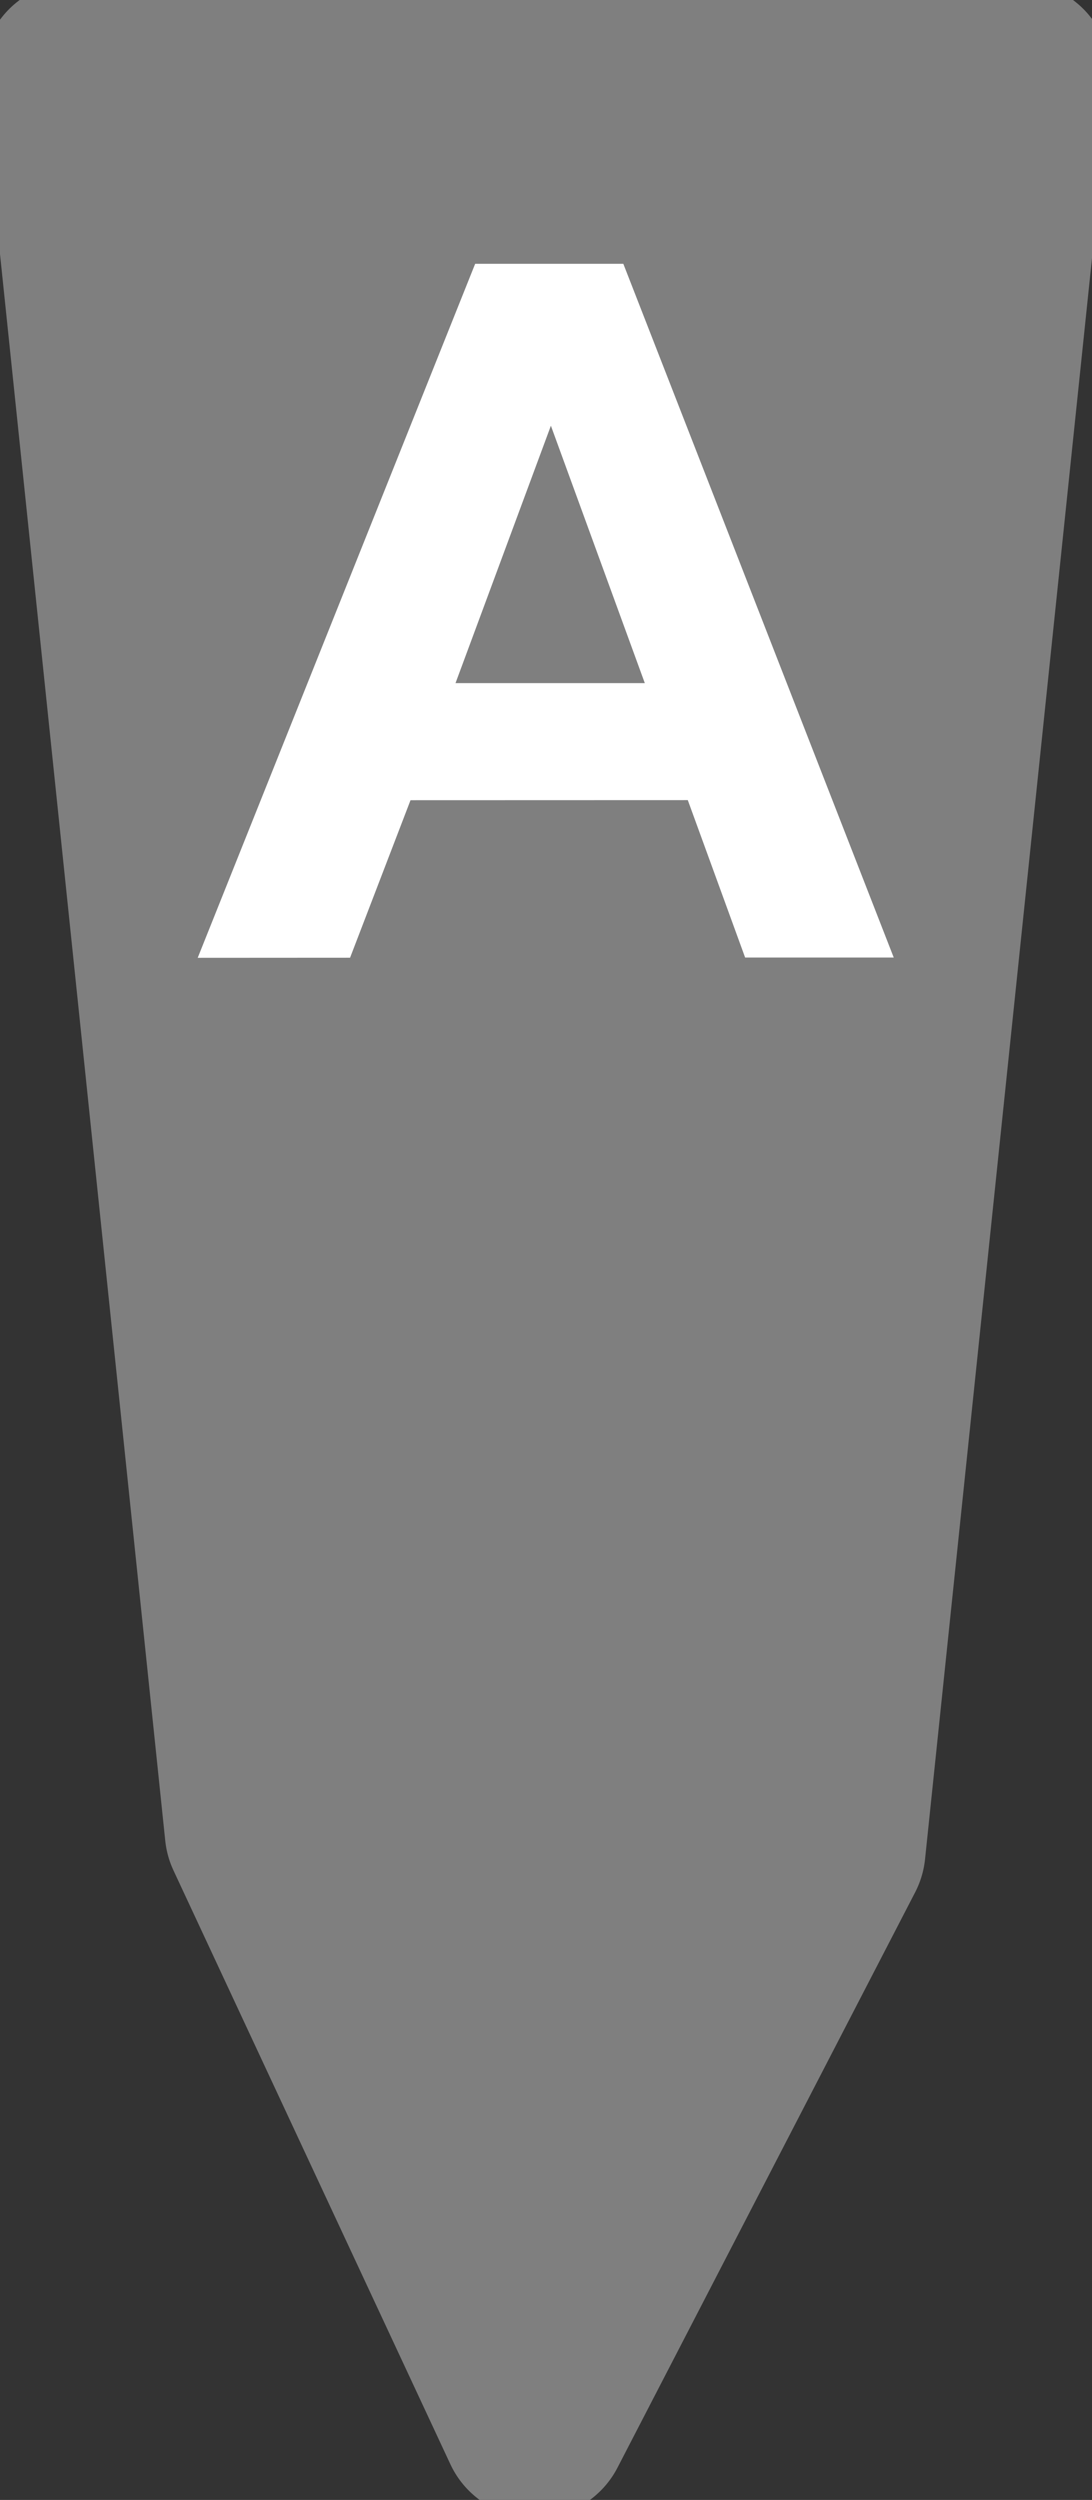 <?xml version="1.0" encoding="utf-8"?>
<!-- Generator: Adobe Illustrator 15.1.0, SVG Export Plug-In . SVG Version: 6.00 Build 0)  -->
<!DOCTYPE svg PUBLIC "-//W3C//DTD SVG 1.1//EN" "http://www.w3.org/Graphics/SVG/1.1/DTD/svg11.dtd">
<svg version="1.1" id="Layer_1" xmlns="http://www.w3.org/2000/svg" xmlns:xlink="http://www.w3.org/1999/xlink" x="0px" y="0px"
	 width="11.941px" height="27.33px" viewBox="1 -7.925 11.941 27.33" enable-background="new 1 -7.925 11.941 27.33"
	 xml:space="preserve">
<rect x="1" y="-7.925" width="11.941" height="27.33" fill="#333333" stroke="none"/>
<g id="layer1" transform="translate(-197.988,-352.077)">
	<path id="path672" fill="#7F7F7F" d="M210.113,344.967l-2.024,19.408l-3.257,6.292l-3.029-6.495l-2-19.205H210.113L210.113,344.967
		z"/>
	<g id="g678" transform="matrix(-1.213,0.3,0.3,1.213,214.394,353.125)">
		
			<path id="path680" fill="#7F7F7F" stroke="#7F7F7F" stroke-width="1.63" stroke-linecap="round" stroke-linejoin="round" stroke-miterlimit="10" d="
			M1.758-7.158l5.3,14.684l3.737,4.261L11.9,6.162L9.765-9.137L1.758-7.158z"/>
	</g>
</g>
<g enable-background="new    ">
	<path fill="#FFFFFF" d="M6.196-5.041h1.62l2.957,7.584H9.148L8.521,0.822L5.489,0.823L4.828,2.545L3.162,2.546L6.196-5.041z
		 M8.051-0.457L7.024-3.271L5.981-0.457H8.051z"/>
</g>
</svg>
